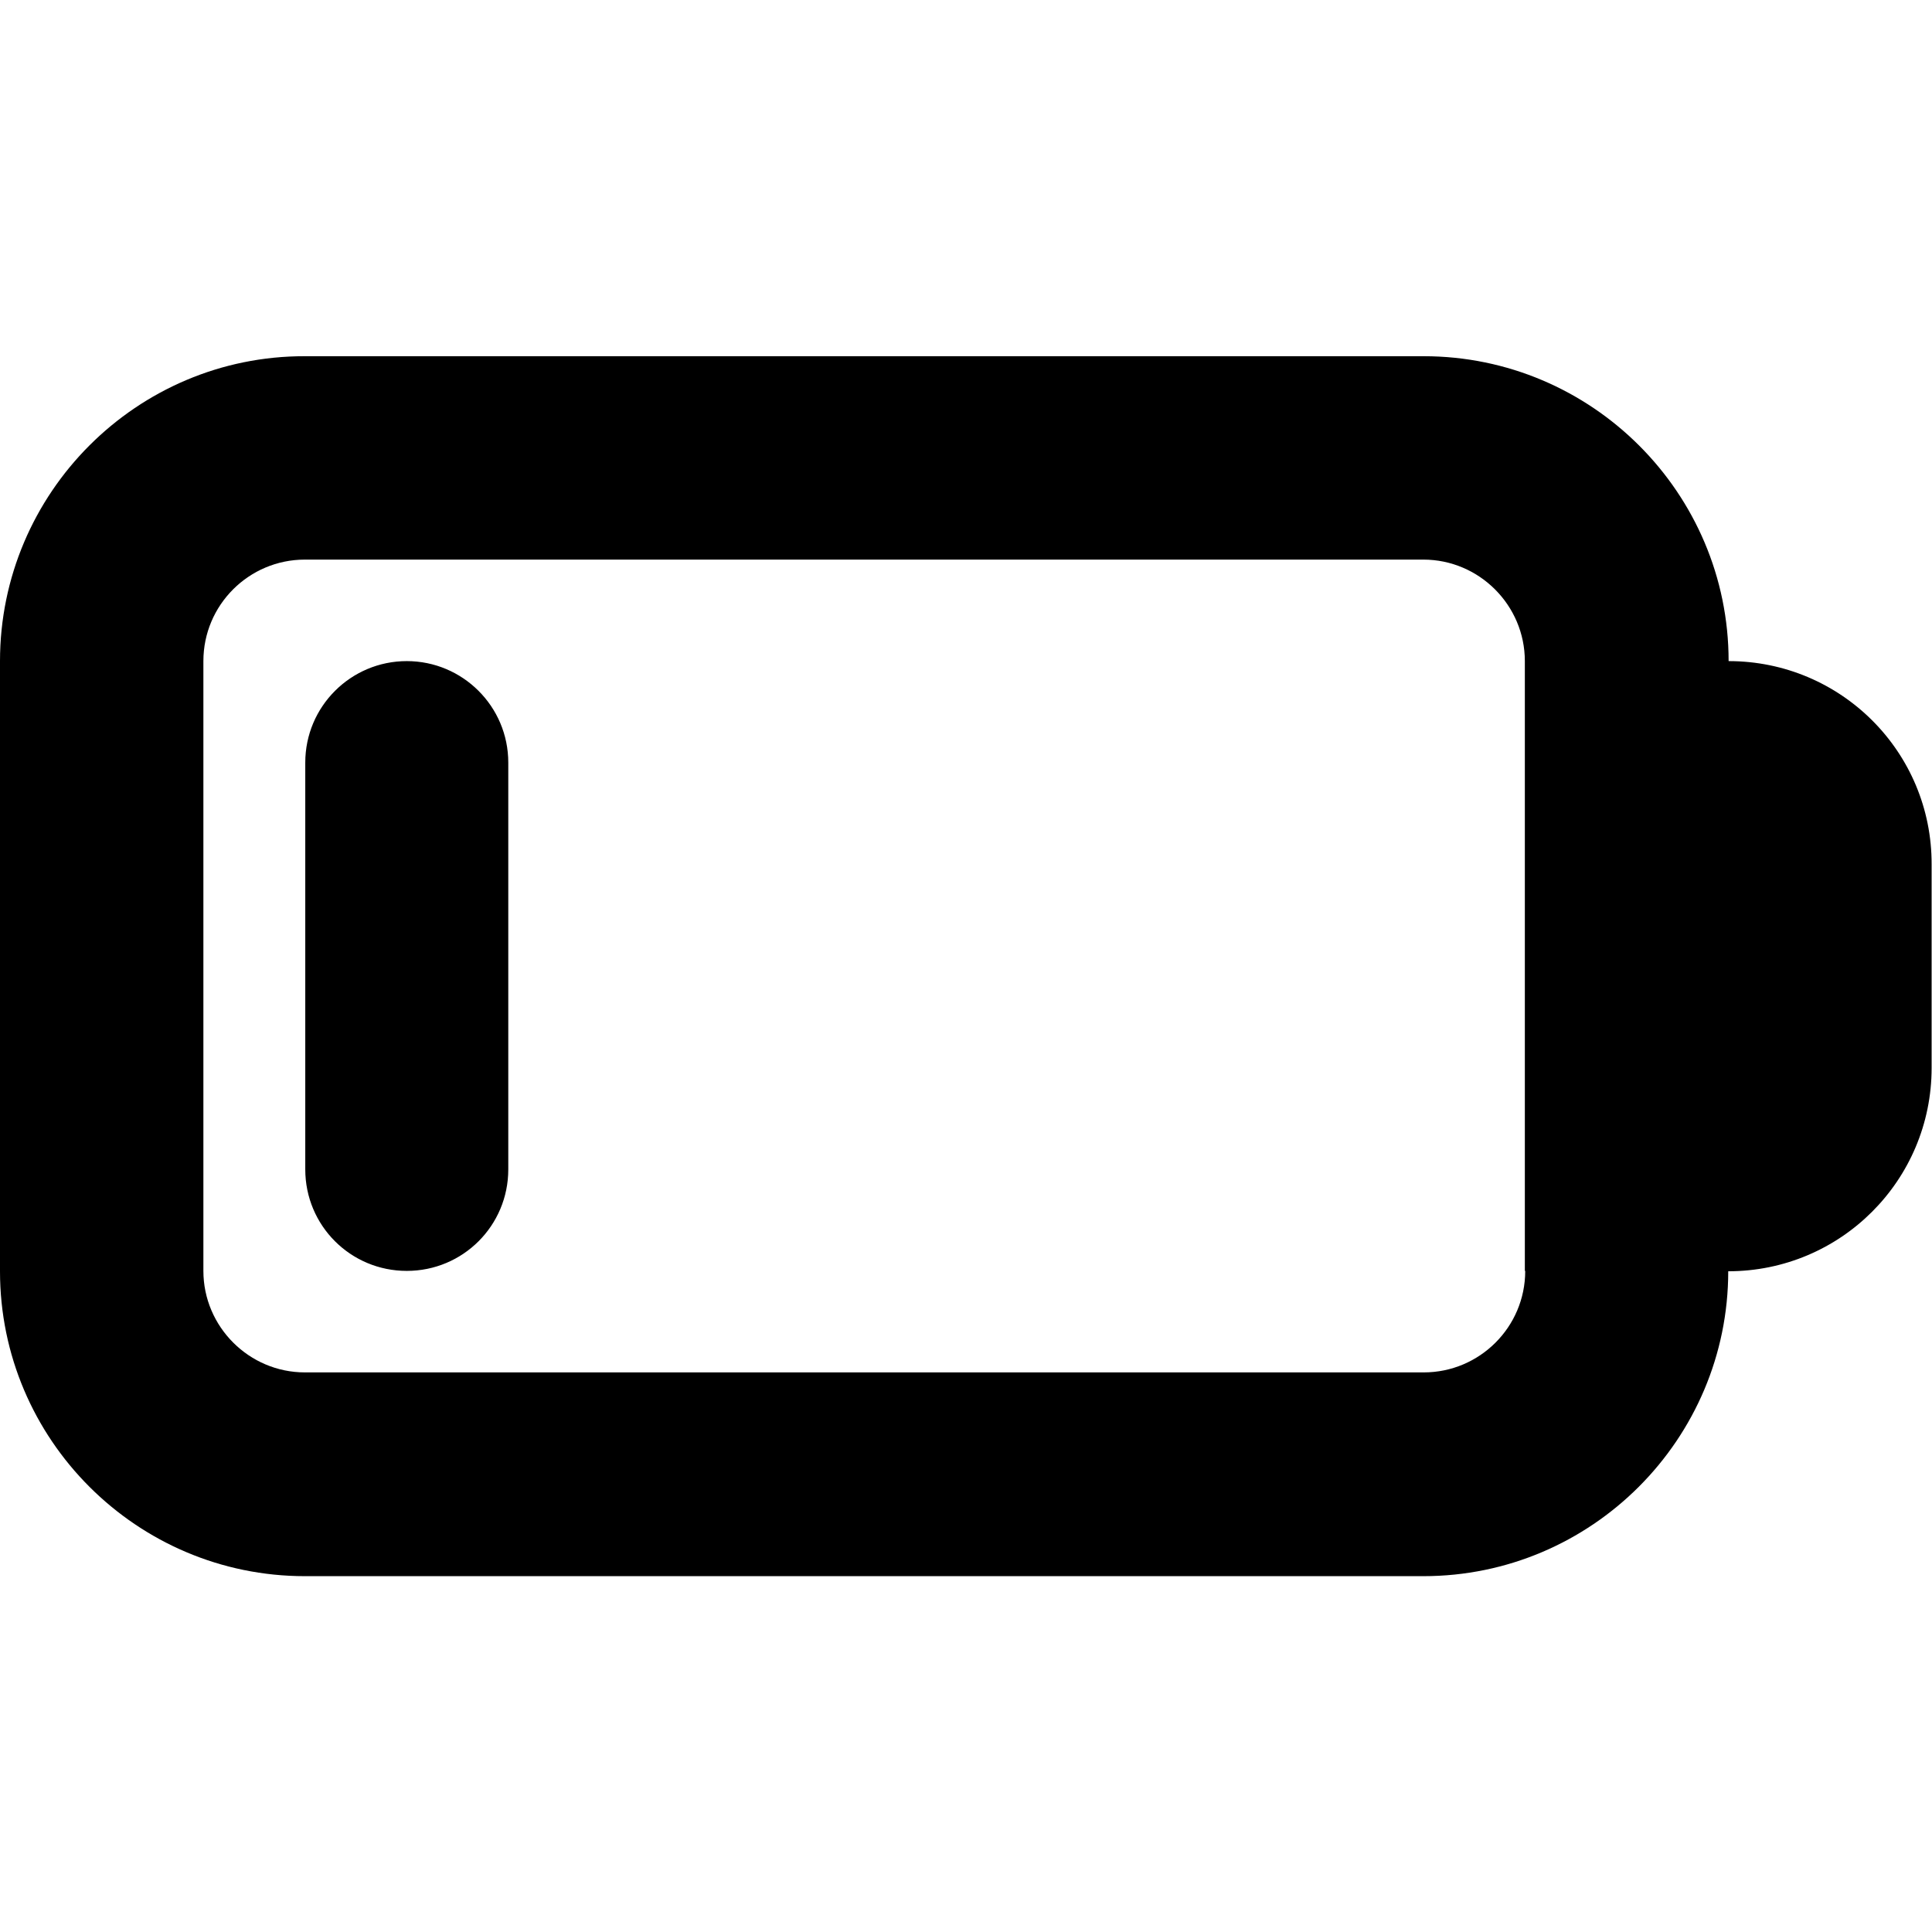 <?xml version="1.0" encoding="utf-8"?>
<!-- Generator: Adobe Illustrator 24.1.1, SVG Export Plug-In . SVG Version: 6.00 Build 0)  -->
<svg version="1.1" id="Layer_1" xmlns="http://www.w3.org/2000/svg" xmlns:xlink="http://www.w3.org/1999/xlink" x="0px" y="0px"
	 viewBox="0 0 512 512" style="enable-background:new 0 0 512 512;" xml:space="preserve">
<g>
	<path d="M107.8,336.8c-14.9,0-26.9-12-26.9-26.9V202.1c0-14.9,12.1-26.9,26.9-26.9s26.9,12,26.9,26.9v107.8
		C134.7,324.8,122.7,336.8,107.8,336.8z M458.1,175.2c0-44.6-36.3-80.8-80.8-80.8H80.8C36.3,94.3,0,130.6,0,175.2v161.7
		c0,44.6,36.3,80.8,80.8,80.8h296.4c44.6,0,80.8-36.3,80.8-80.8c29.8,0,53.9-24.1,53.9-53.9v-53.9
		C512,199.3,487.9,175.2,458.1,175.2z M404.2,336.8c0,14.9-12.1,26.9-26.9,26.9H80.8c-14.8,0-26.9-12.1-26.9-26.9V175.2
		c0-14.9,12.1-26.9,26.9-26.9h296.4c14.8,0,26.9,12.1,26.9,26.9V336.8z"/>
</g>
</svg>
